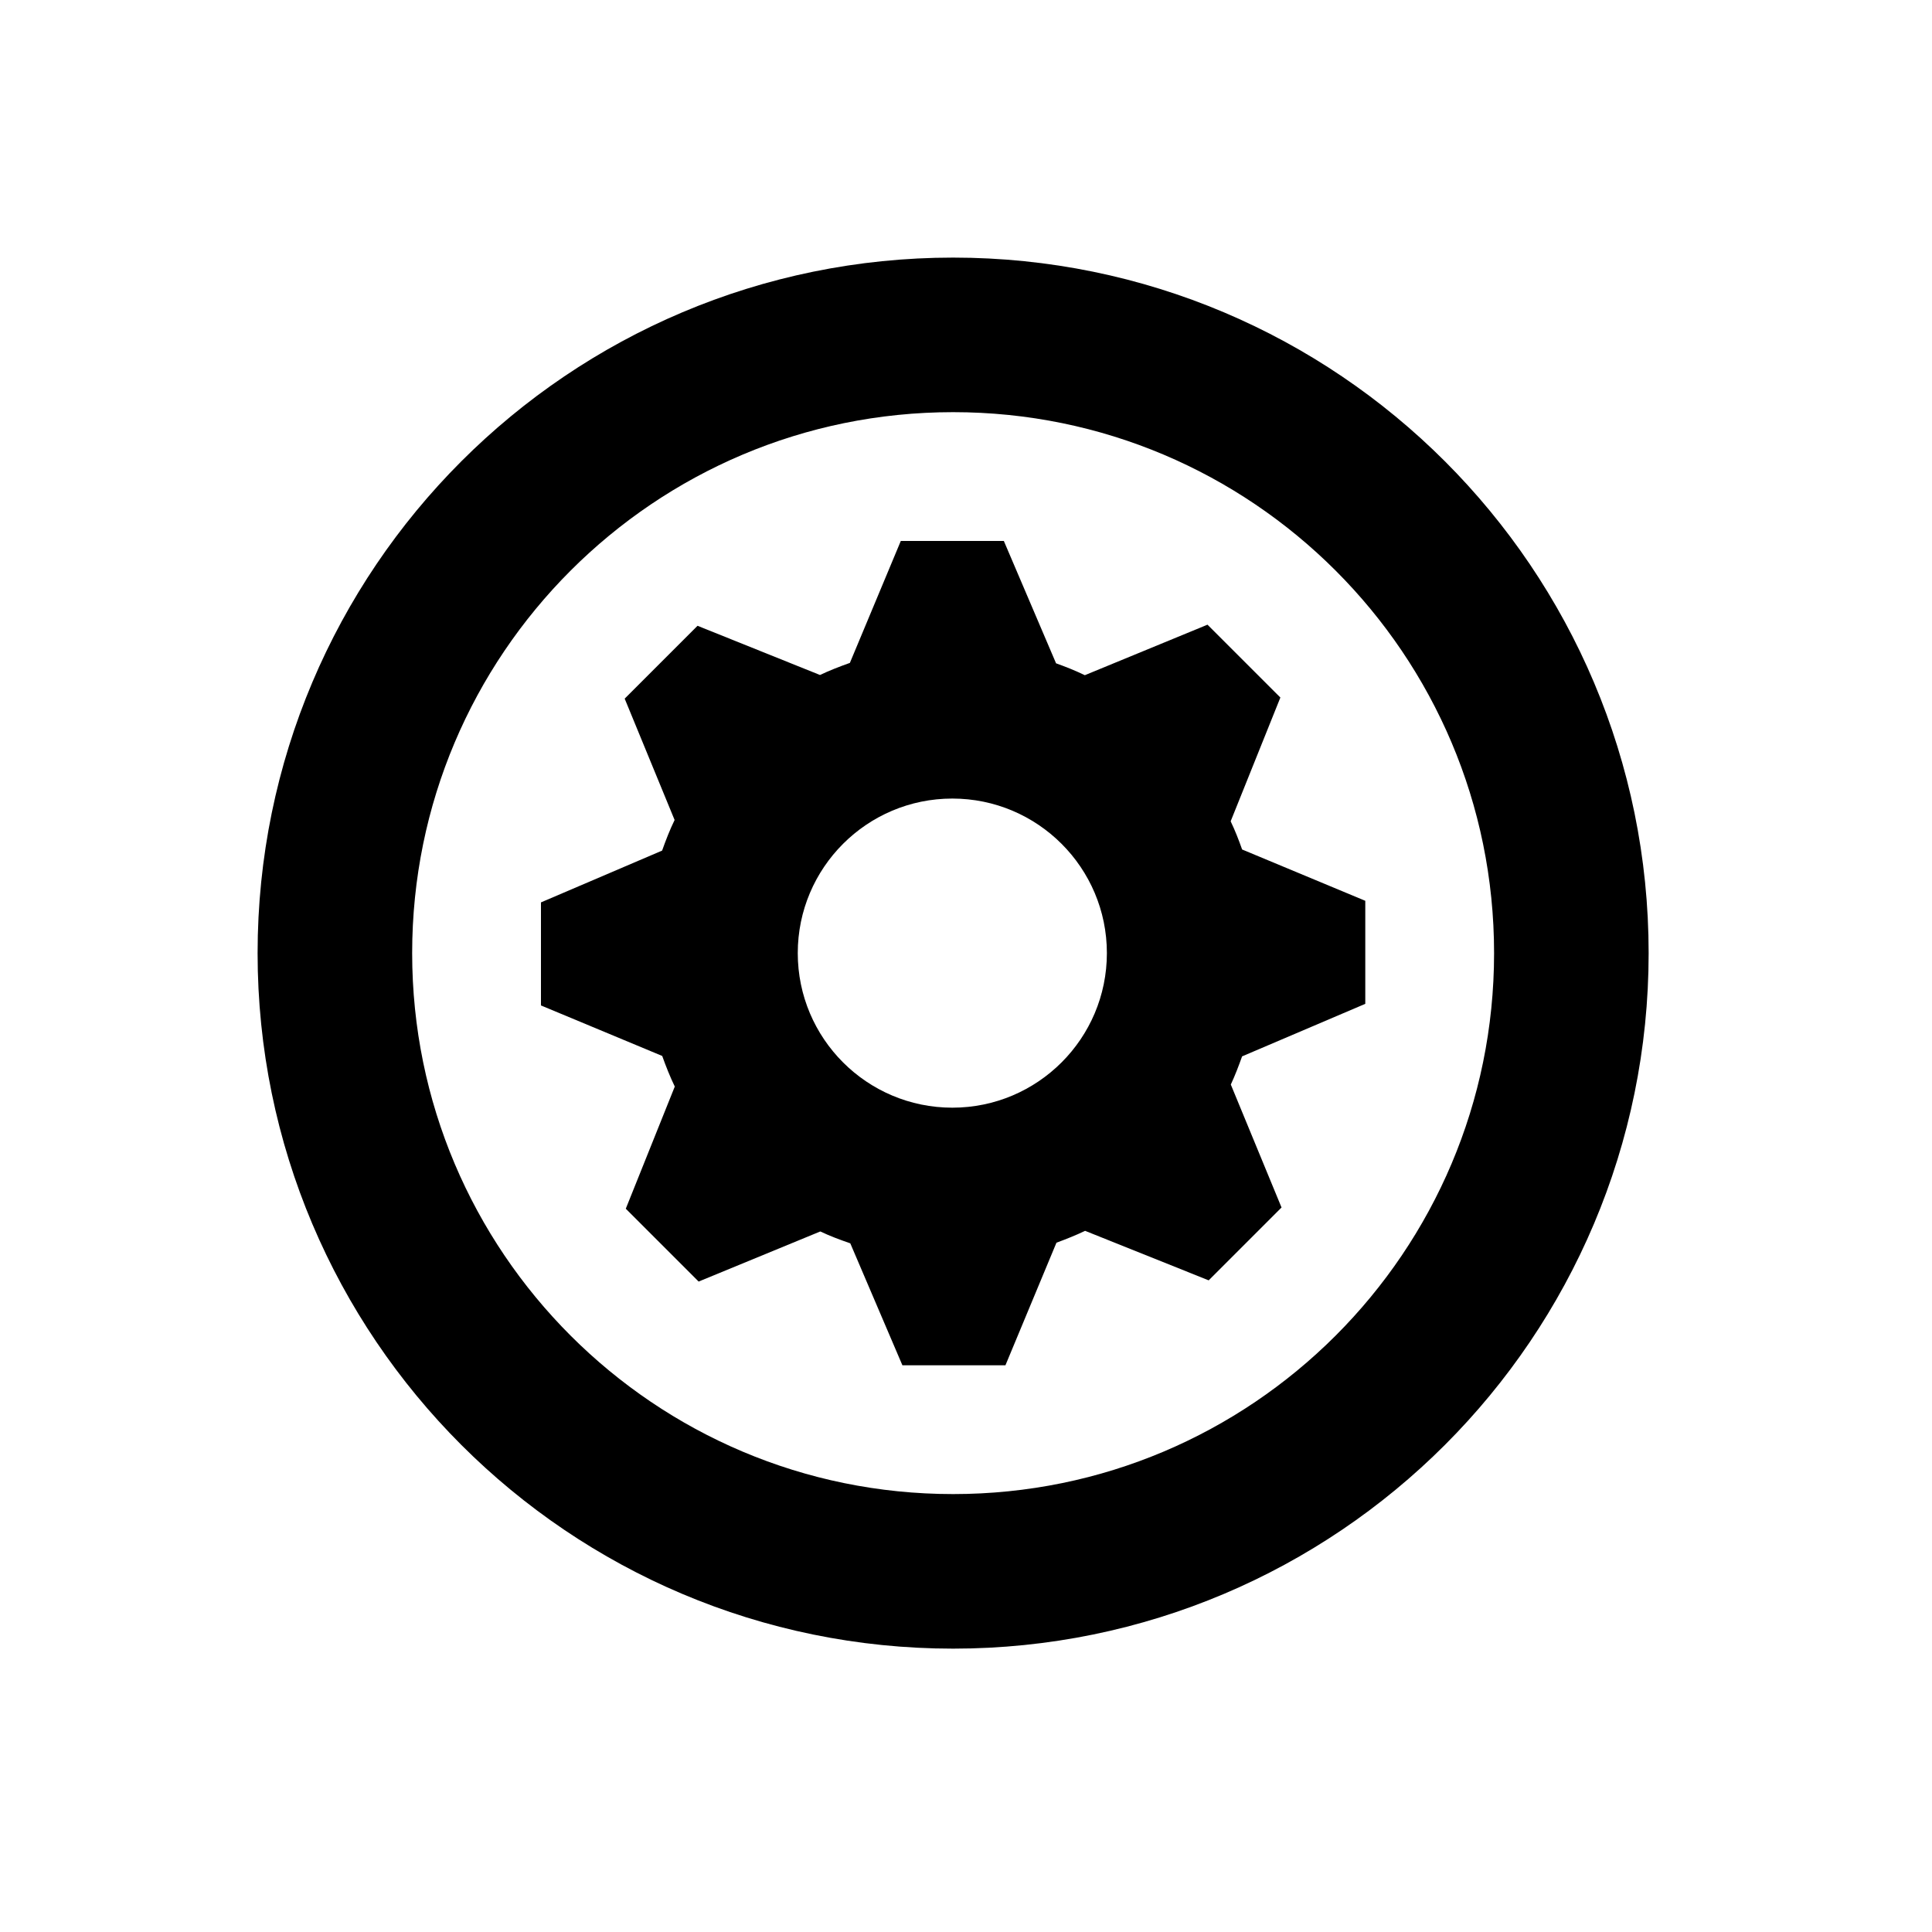<?xml version="1.0" encoding="UTF-8" standalone="no"?>
<svg width="75px" height="75px" viewBox="0 0 75 75" version="1.1" xmlns="http://www.w3.org/2000/svg" xmlns:xlink="http://www.w3.org/1999/xlink" xmlns:sketch="http://www.bohemiancoding.com/sketch/ns">
    <title>gear_selected</title>
    <description>Created with Sketch (http://www.bohemiancoding.com/sketch)</description>
    <defs></defs>
    <g id="Page-1" stroke="none" stroke-width="1" fill="none" fill-rule="evenodd" sketch:type="MSPage">
        <g id="Shape-+-Path" sketch:type="MSLayerGroup" transform="translate(13, 13)">
            <path d="M0,24 C0,37.254 10.746,48 24,48 C37.254,48 48,37.254 48,24 C48,10.746 37.254,0 24,0 C10.746,0 0,10.746 0,24 Z M0,24" id="Shape" stroke="#000000" stroke-width="6" sketch:type="MSShapeGroup"></path>
            <path d="M40,25.969 L40,21.969 L35.219,19.977 C35.086,19.602 34.946,19.239 34.774,18.883 L36.704,14.078 L33.875,11.25 L29.113,13.211 C28.75,13.035 28.379,12.887 27.996,12.75 L25.969,8 L21.969,8 L19.992,12.734 C19.594,12.875 19.211,13.023 18.832,13.203 L14.078,11.293 L11.25,14.121 L13.188,18.832 C13,19.219 12.848,19.613 12.703,20.02 L8,22.031 L8,26.031 L12.707,27.992 C12.852,28.398 13.008,28.793 13.195,29.18 L11.293,33.922 L14.121,36.75 L18.844,34.805 C19.223,34.985 19.61,35.129 20.008,35.266 L22.031,40 L26.031,40 L28.011,35.242 C28.39,35.101 28.765,34.953 29.124,34.781 L33.921,36.703 L36.749,33.875 L34.78,29.102 C34.948,28.743 35.085,28.379 35.218,28.008 L40,25.969 L40,25.969 L40,25.969 L40,25.969 Z M23.969,30 C20.657,30 17.969,27.312 17.969,24 C17.969,20.688 20.657,18 23.969,18 C27.281,18 29.969,20.688 29.969,24 C29.969,27.312 27.281,30 23.969,30 L23.969,30 L23.969,30 L23.969,30 Z M23.969,30" id="Shape" fill="#000000" sketch:type="MSShapeGroup"></path>
        </g>
    </g>
</svg>